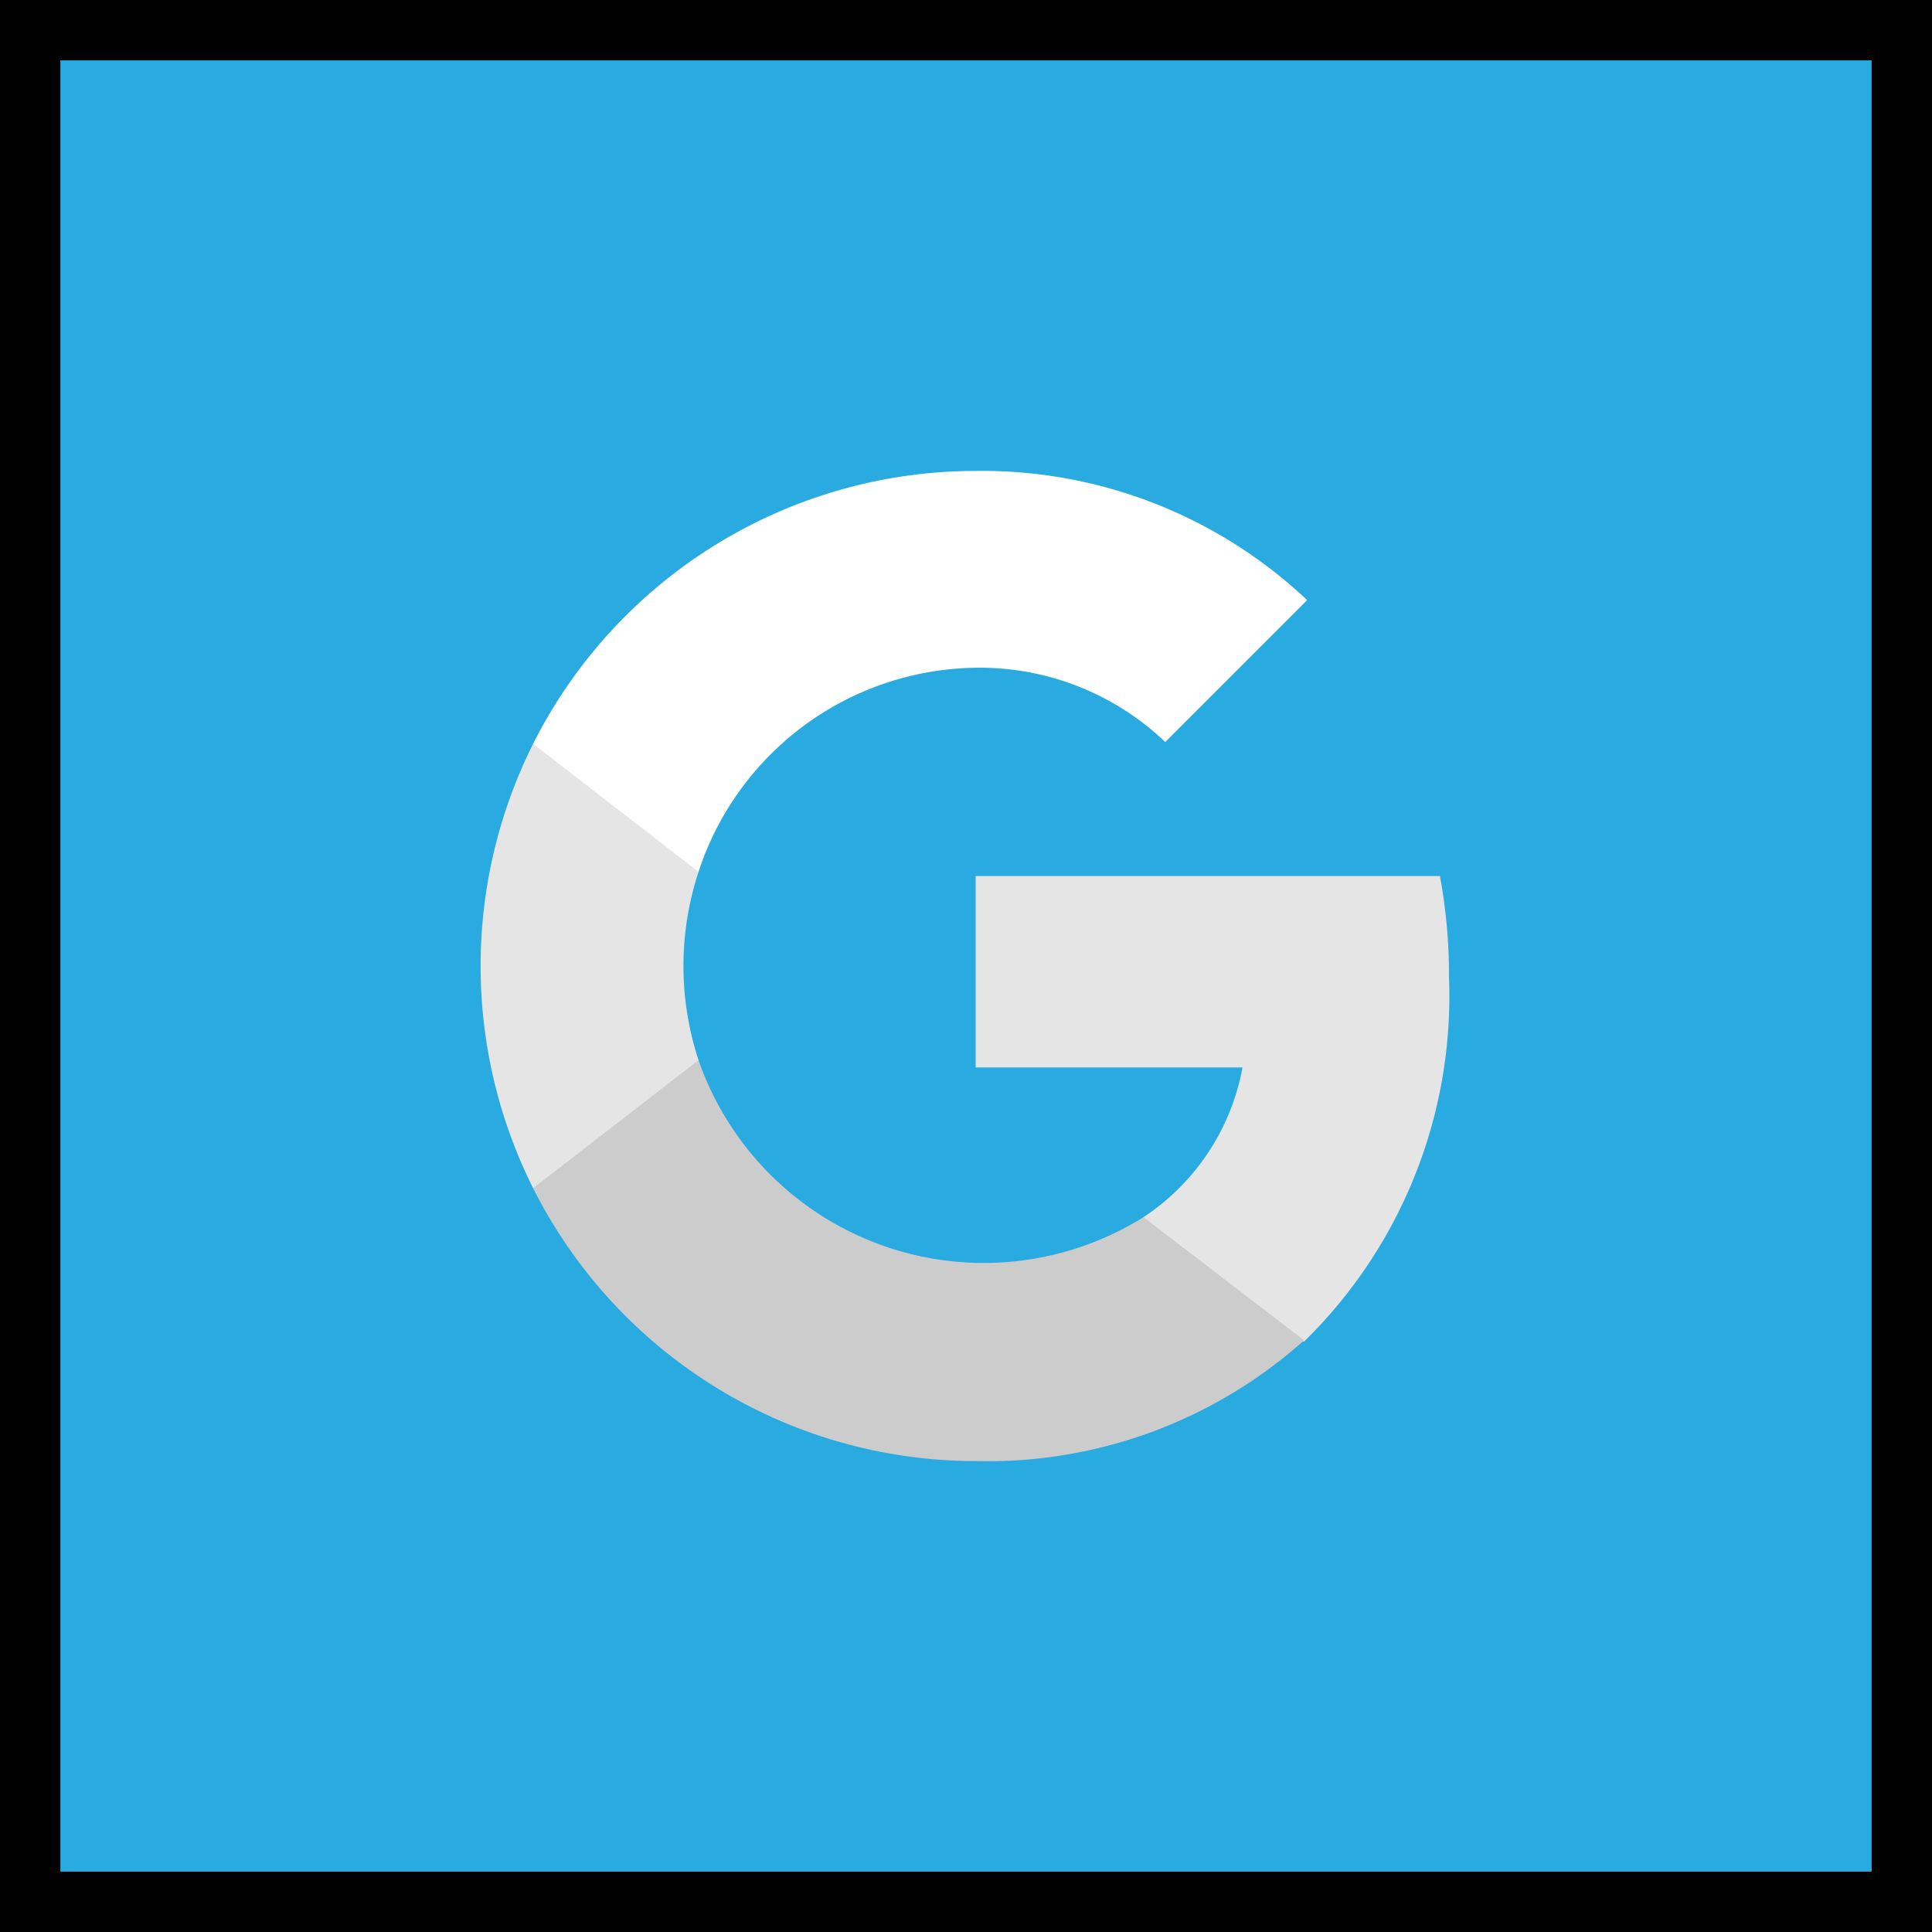 <?xml version="1.0" encoding="UTF-8"?>
<svg xmlns="http://www.w3.org/2000/svg" id="Ebene_1" data-name="Ebene 1" width="32" height="32" viewBox="0 0 32 32">
  <rect x="0" y="0" width="32" height="32" fill="#333333" stroke="none"/>
  <defs>
    <style>.cls-1{fill:#29abe2;}.cls-2{fill:#e5e5e5;}.cls-3{fill:#ccc;}.cls-4{fill:#fff;}</style>
  </defs>
  <rect class="cls-1" x="0.5" y="0.5" width="31" height="31"></rect>
  <path d="M31,1V31H1V1H31m1-1H0V32H32Z"></path>
  <path class="cls-2" d="M24,16.19a9.05,9.05,0,0,0-.15-1.68H16.16v3.17h4.42a3.79,3.79,0,0,1-1.64,2.48v2.06H21.6A8,8,0,0,0,24,16.19Z"></path>
  <path class="cls-3" d="M18.94,20.16a5,5,0,0,1-7.37-2.6H8.83v2.12a8.21,8.21,0,0,0,7.33,4.52,7.86,7.86,0,0,0,5.44-2Z"></path>
  <path class="cls-2" d="M11.32,16a5,5,0,0,1,.25-1.56V12.32H8.83a8.22,8.22,0,0,0,0,7.36l2.74-2.12A5,5,0,0,1,11.32,16Z"></path>
  <path class="cls-4" d="M16.16,11.06a4.45,4.45,0,0,1,3.14,1.23l2.35-2.35A7.84,7.84,0,0,0,16.16,7.8a8.21,8.21,0,0,0-7.33,4.52l2.74,2.12A4.9,4.9,0,0,1,16.16,11.06Z"></path>
</svg>
